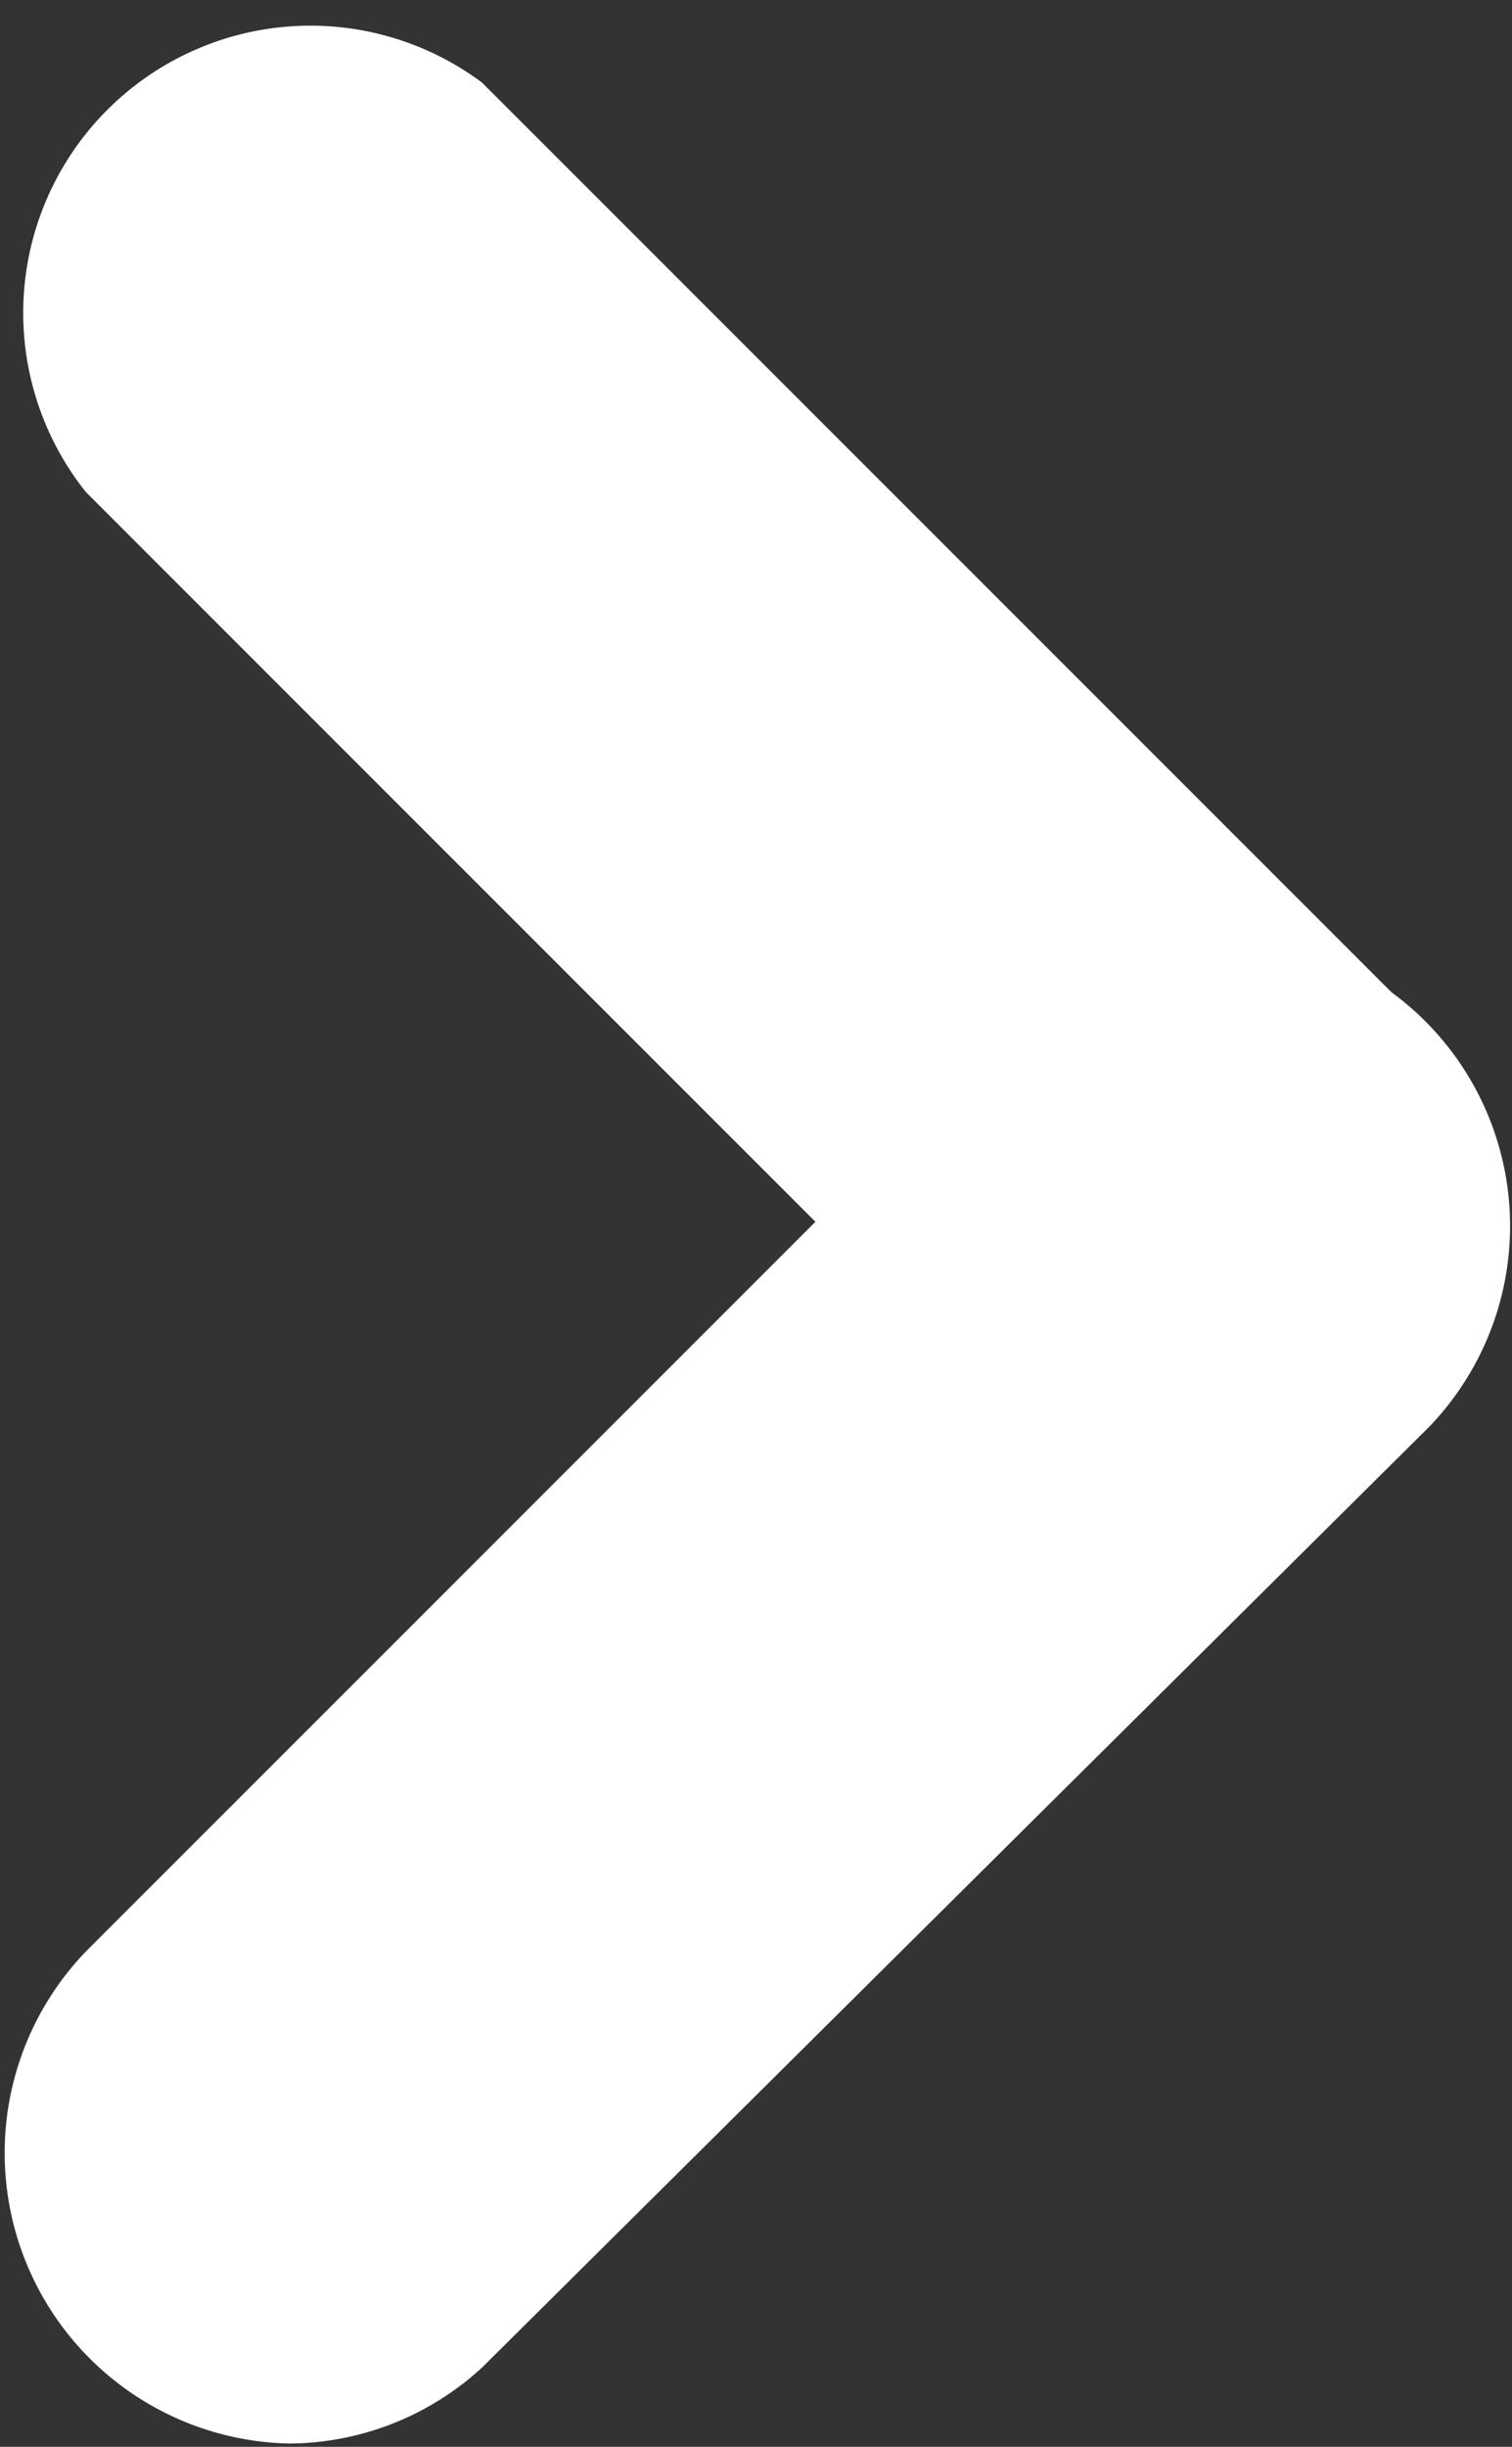 <svg data-name="Слой 1" xmlns="http://www.w3.org/2000/svg" viewBox="0 0 4.58 7.41"><rect x="0" y="0" width="4.58" height="7.41" fill="#333333" stroke="none"/><path d="M.88 7.4a.88.88 0 0 1-.62-1.49l2.83-2.83a.877.877 0 0 1 1.24 1.24L1.46 7.17a.87.87 0 0 1-.58.23z" fill="#fff"/><path d="M3.71 4.58a.87.87 0 0 1-.62-.26L.26 1.49A.87.87 0 0 1 1.46.25l2.83 2.83a.88.88 0 0 1-.58 1.5z" fill="#fff"/></svg>